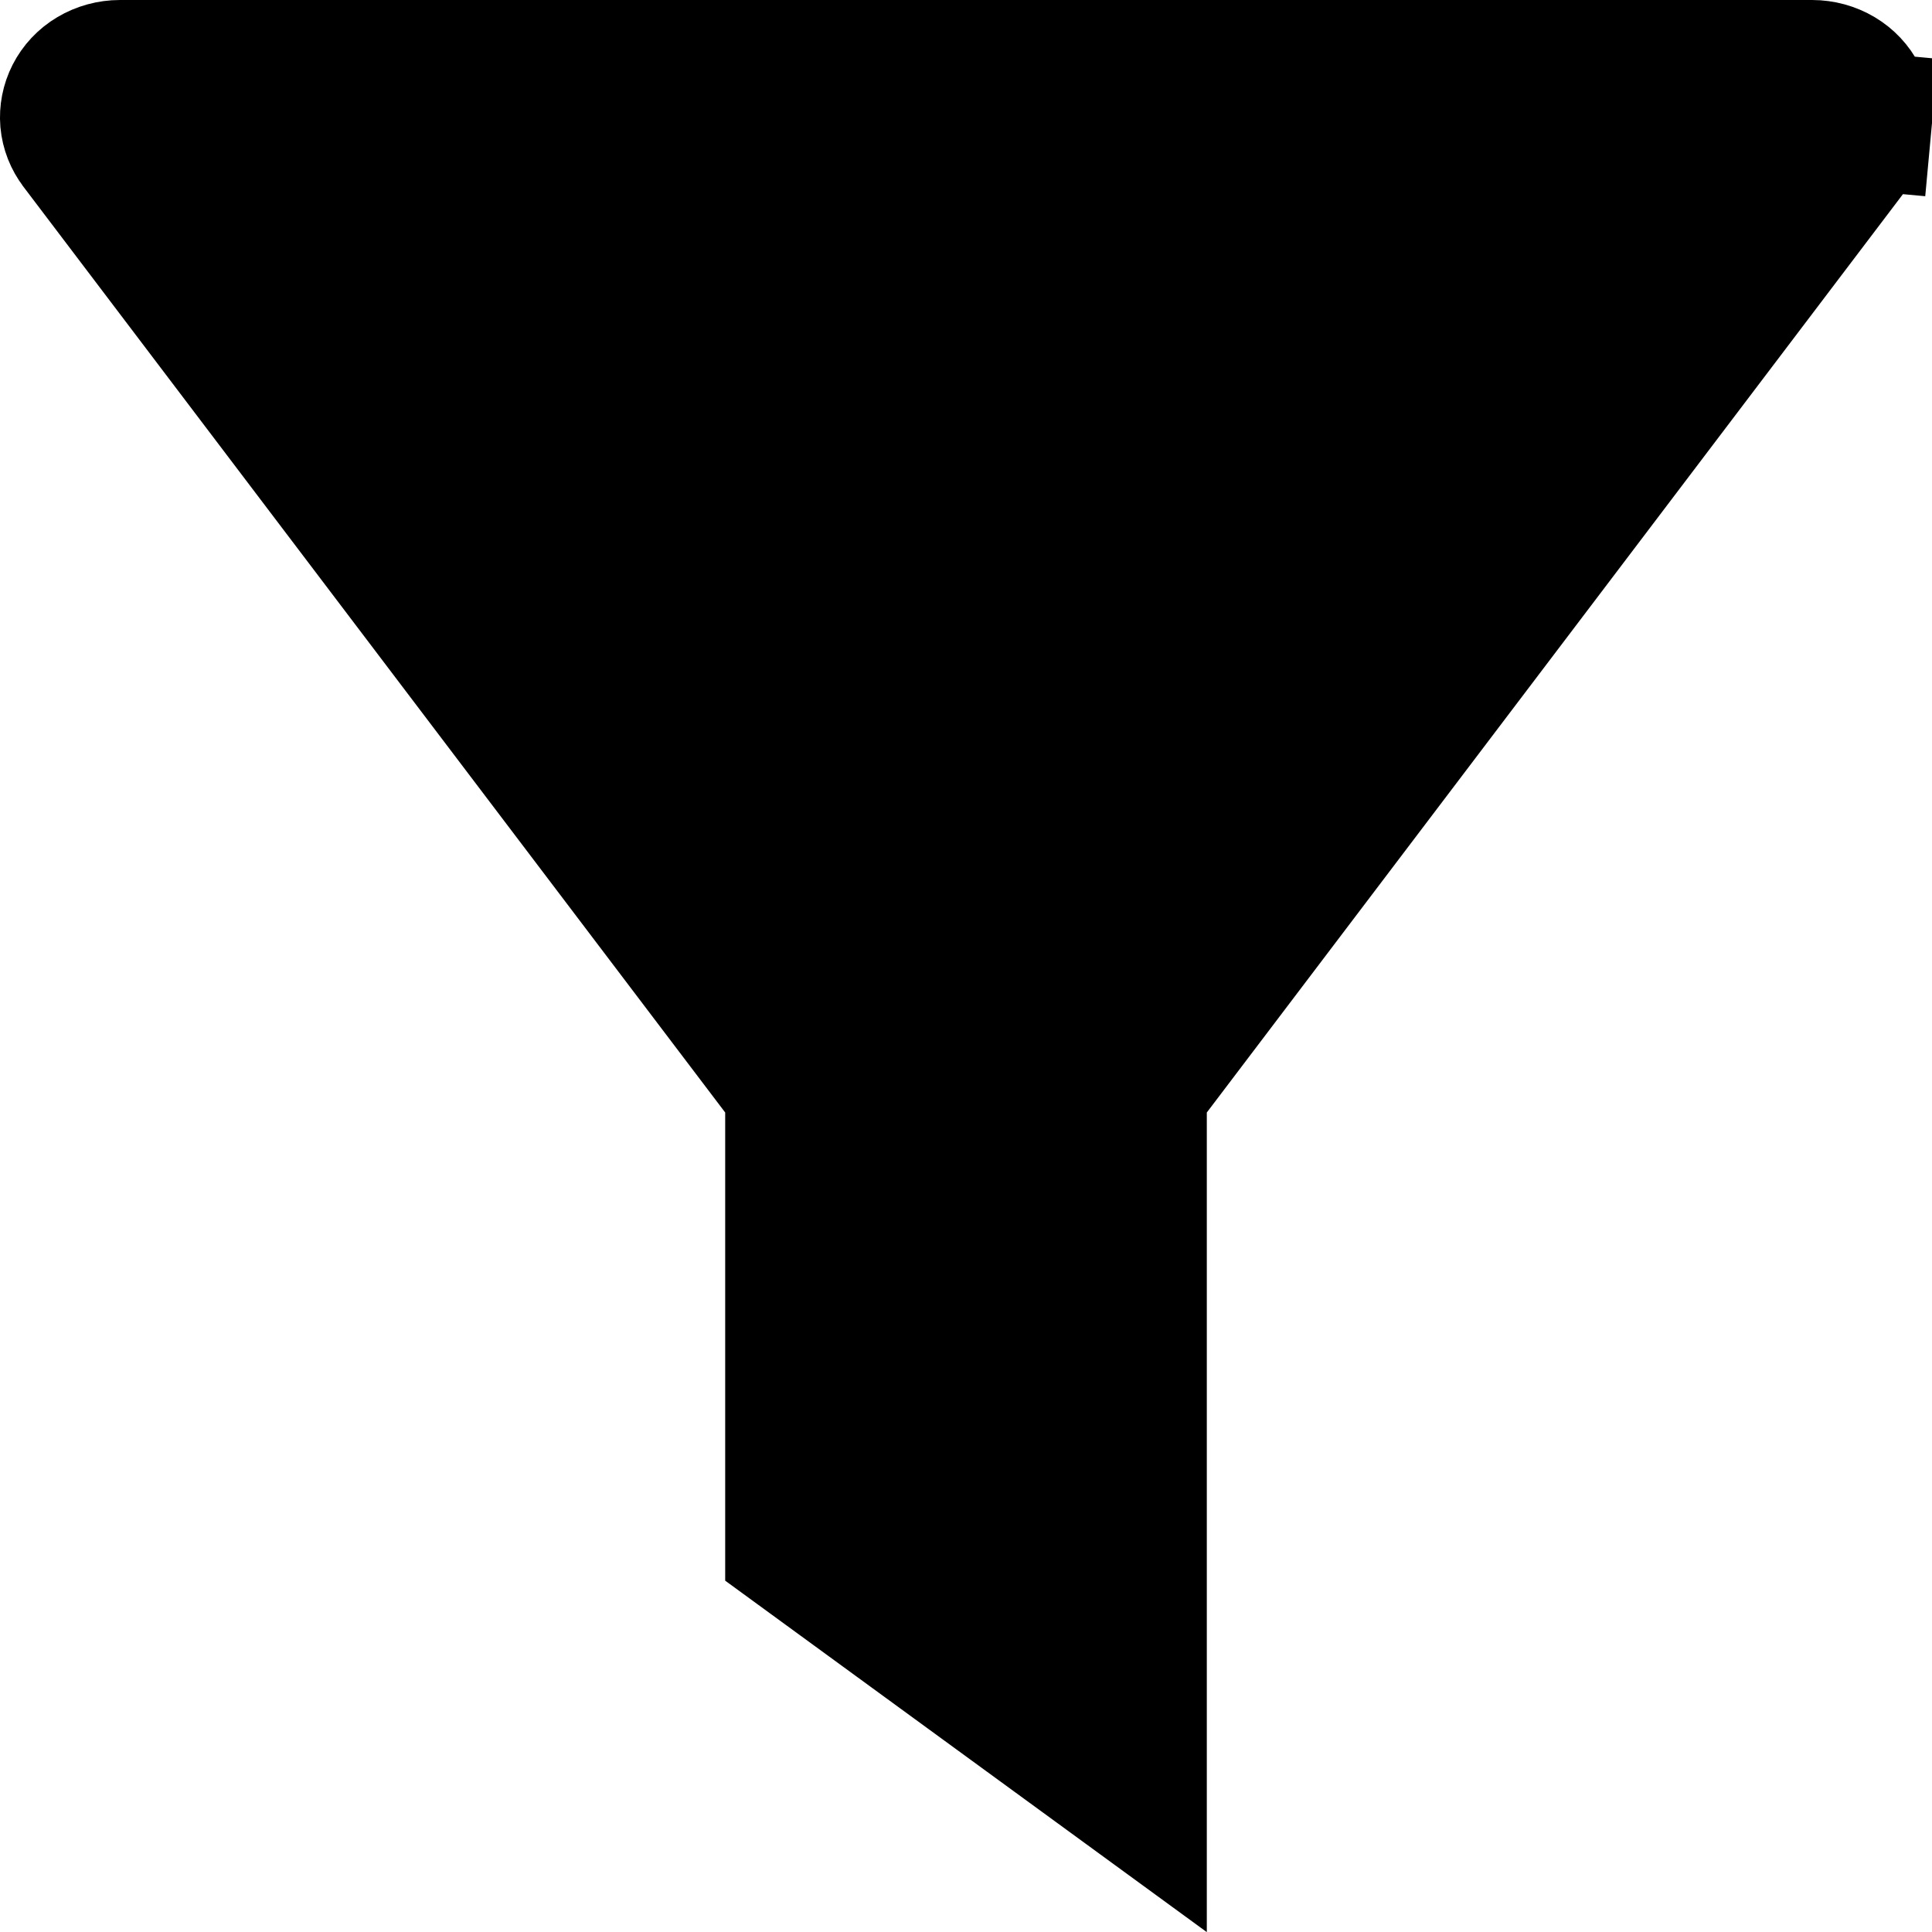<svg viewBox="0 0 14 14" fill="currentColor" xmlns="http://www.w3.org/2000/svg">
<path d="M0.572 1.056L0.572 1.056L0.57 1.053C0.53 1.001 0.507 0.941 0.501 0.878C0.496 0.816 0.508 0.753 0.537 0.696C0.566 0.639 0.612 0.589 0.671 0.554C0.73 0.519 0.799 0.5 0.869 0.5V0.5H0.871L13.129 0.5L13.131 0.5C13.201 0.5 13.27 0.519 13.329 0.554C13.388 0.589 13.434 0.639 13.463 0.696C13.492 0.753 13.504 0.816 13.499 0.878L13.997 0.924L13.499 0.878C13.493 0.941 13.47 1.001 13.43 1.053L13.428 1.056L8.347 7.759L8.245 7.893V8.061V13.017L5.755 11.2V8.061V7.893L5.653 7.759L0.572 1.056ZM13.129 6.81074e-06H0.871H13.129Z" fill="currentColor" stroke="currentColor"/>
</svg>

